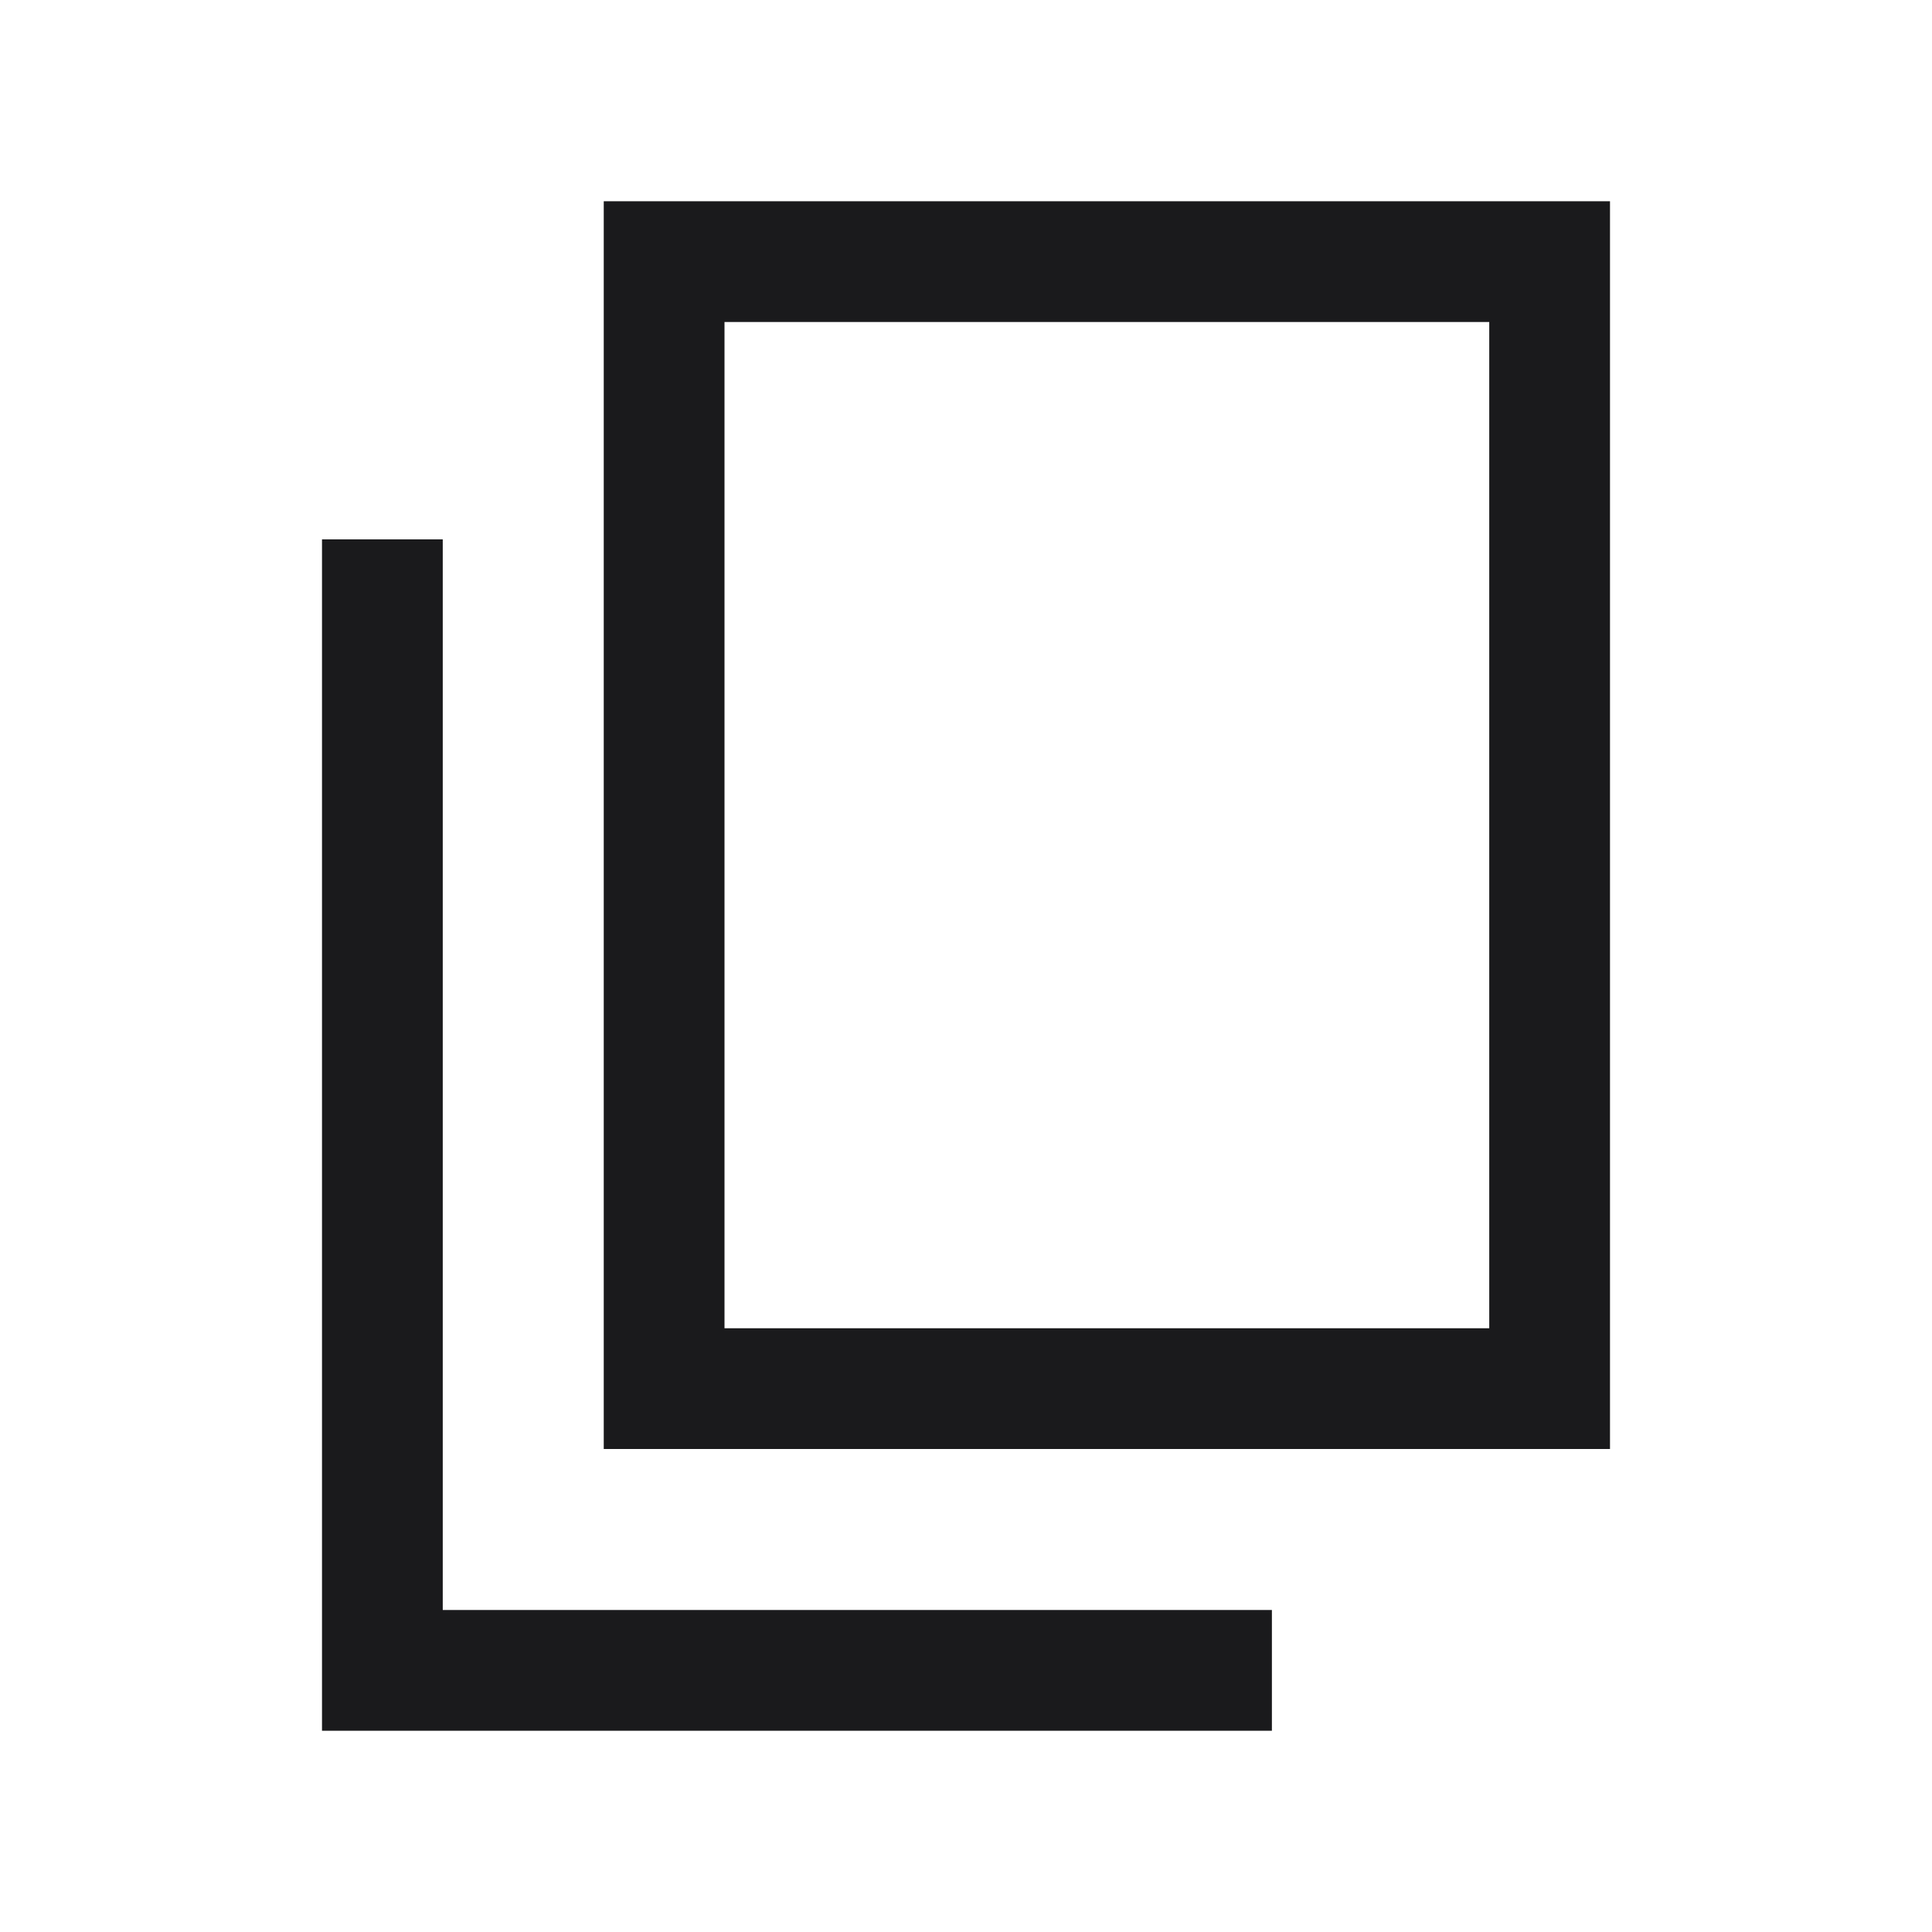 <svg width="24" height="24" viewBox="0 0 24 24" fill="none" xmlns="http://www.w3.org/2000/svg">
<g clip-path="url(#clip0_320_70)">
<path fill-rule="evenodd" clip-rule="evenodd" d="M7.5 18H20V2.5H7.5V18ZM18.5 16.5H9V4H18.5V16.5ZM4 21.5H15.8V20H5.5V6.7H4V21.5Z" fill="#1A1A1C"/>
</g>
<defs>
<clipPath id="clip0_320_70">
<rect width="24" height="24" fill="white"/>
</clipPath>
</defs>
</svg>
